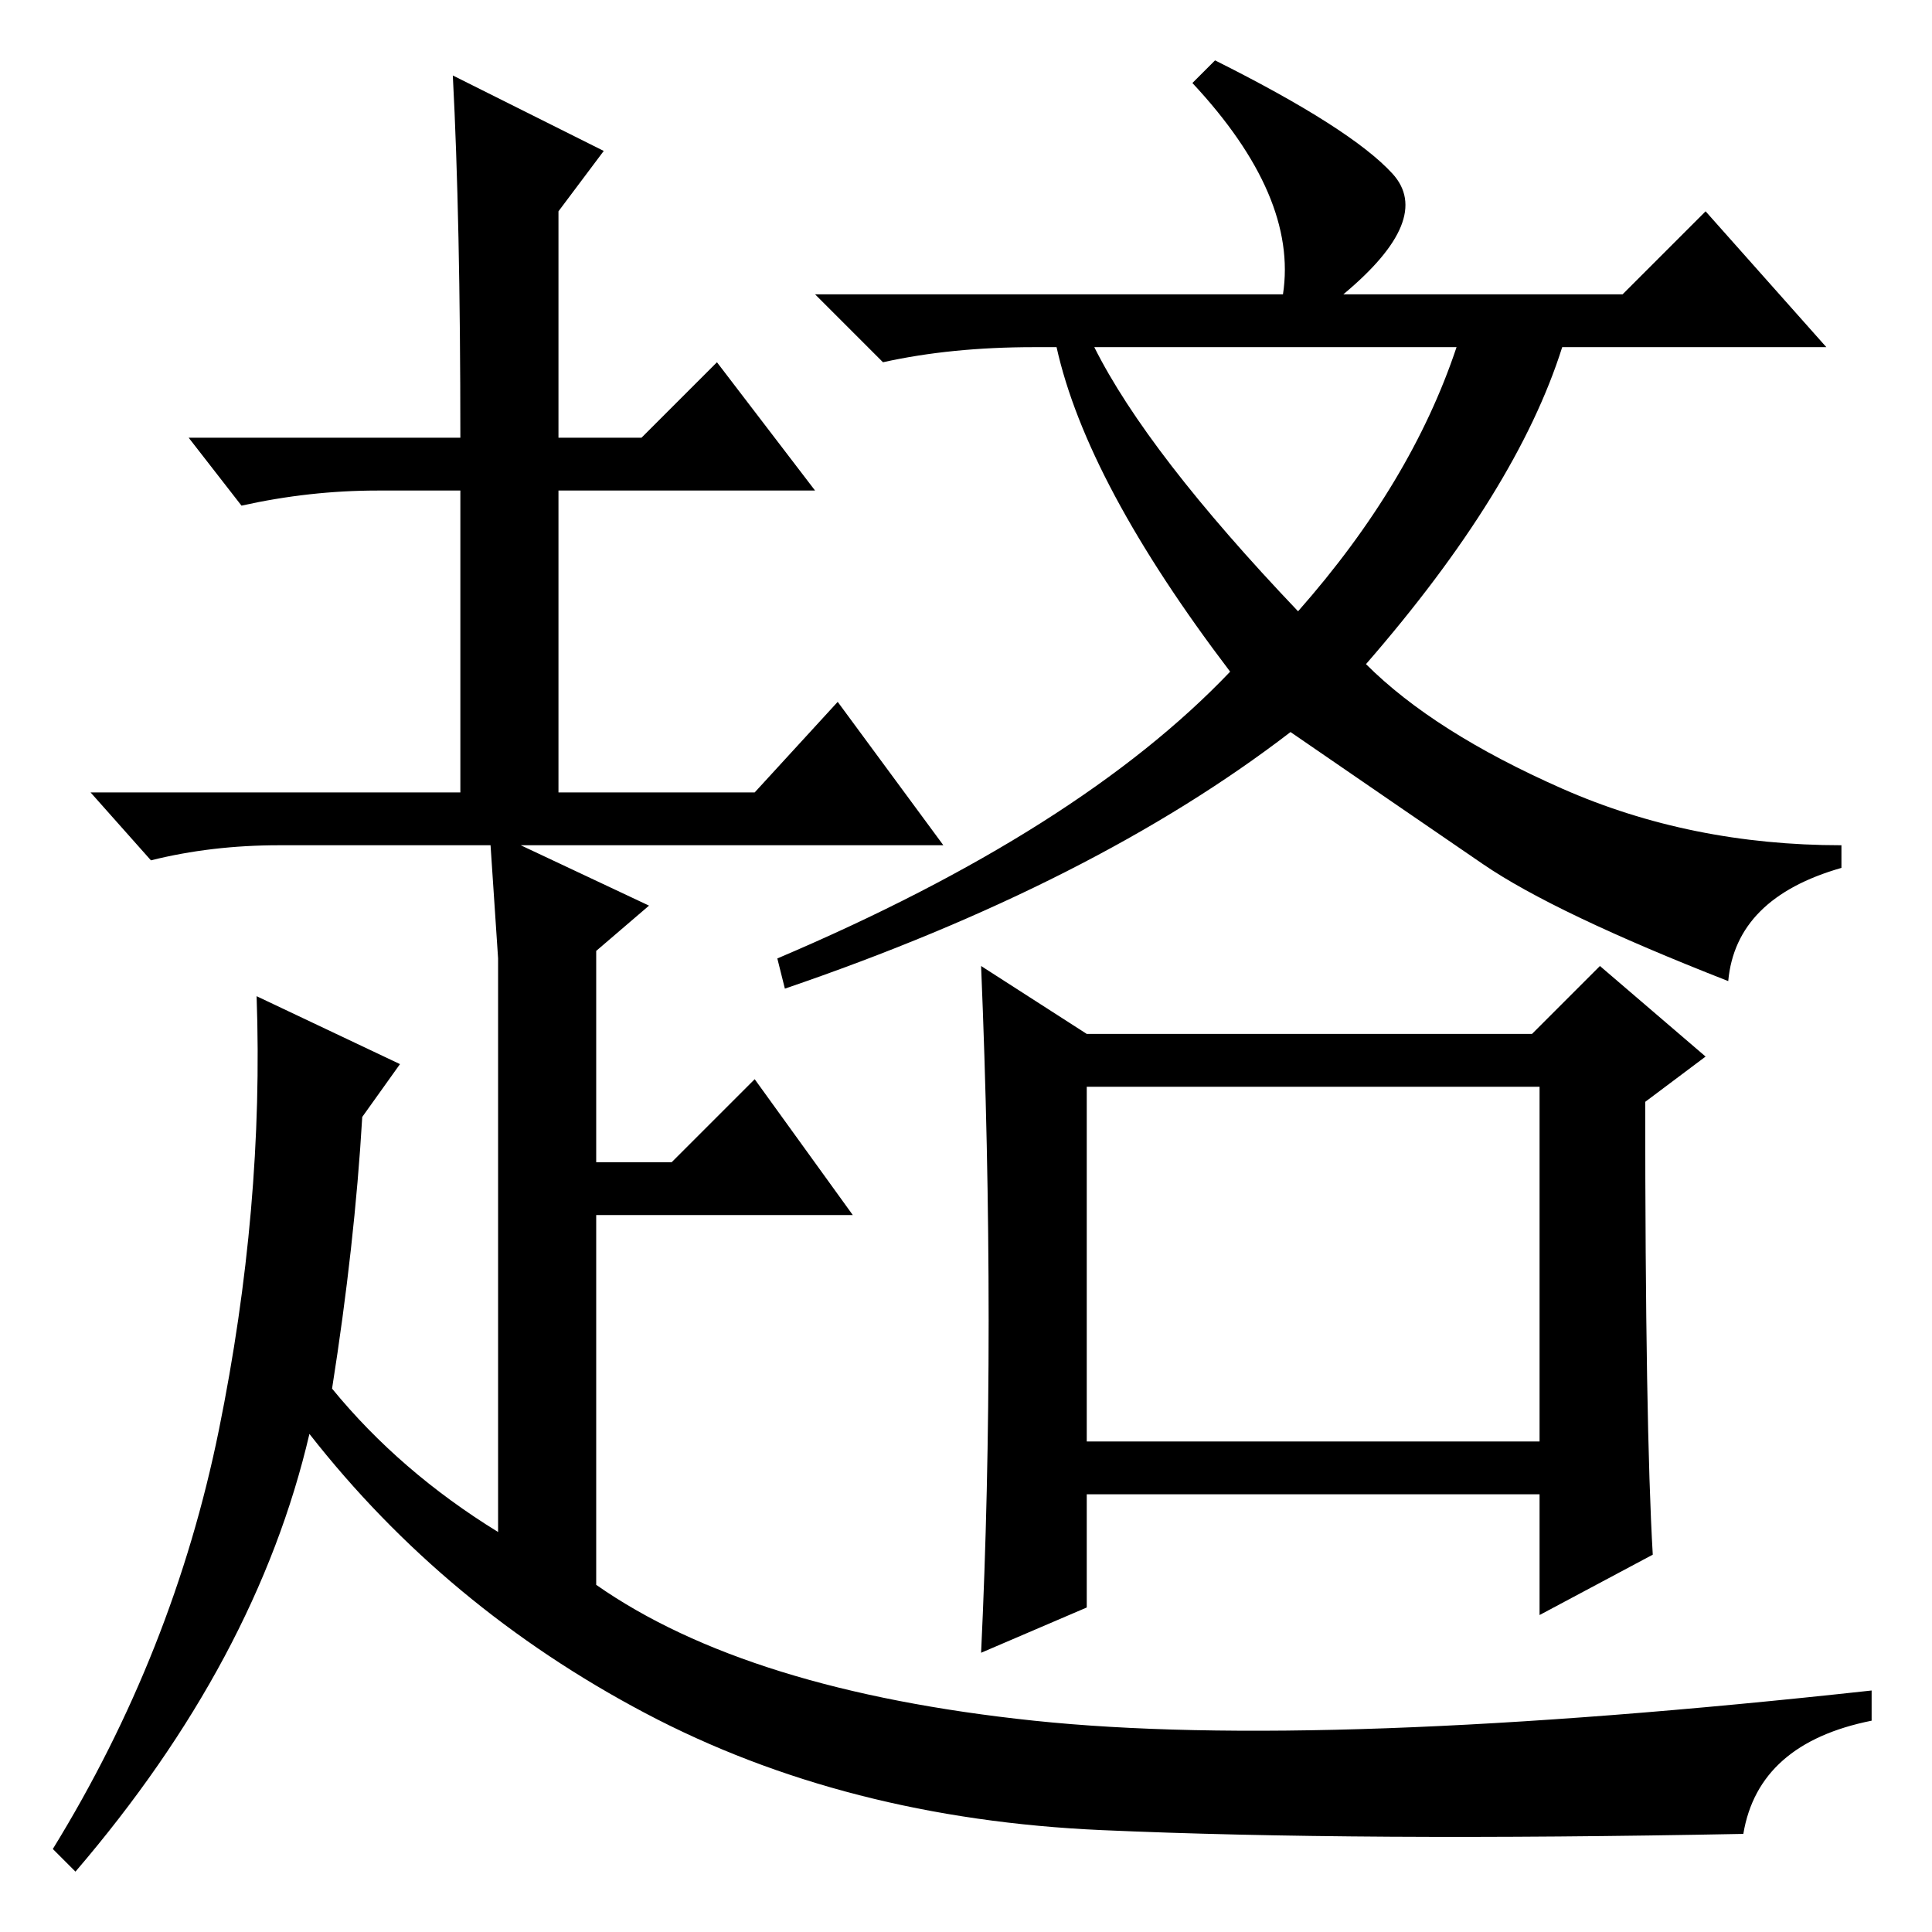 <?xml version="1.0" standalone="no"?>
<!DOCTYPE svg PUBLIC "-//W3C//DTD SVG 1.1//EN" "http://www.w3.org/Graphics/SVG/1.1/DTD/svg11.dtd" >
<svg xmlns="http://www.w3.org/2000/svg" xmlns:xlink="http://www.w3.org/1999/xlink" version="1.1" viewBox="0 -36 256 256">
  <g transform="matrix(1 0 0 -1 0 220)">
   <path fill="currentColor"
d="M144 65h60v47h-60v-47zM131 81q0 23 -1 47l14 -9h59l9 9l14 -12l-8 -6q0 -43 1 -60l-15 -8v16h-60v-15l-14 -6q1 21 1 44zM104 125l-1 4q40 17 60 38q-19 25 -23 43h-3q-11 0 -20 -2l-9 9h62q2 13 -12 28l3 3q18 -9 23.5 -15t-6.5 -16h37l11 11l16 -18h-35
q-6 -19 -26 -42q9 -9 26 -16.5t37 -7.5v-3q-14 -4 -15 -15q-23 9 -32.5 15.5t-25.5 17.5q-26 -20 -67 -34zM172 175q15 17 21 35h-48q7 -14 27 -35zM61 198q0 29 -1 48l20 -10l-6 -8v-30h11l10 10l13 -17h-34v-40h26l11 12l14 -19h-56l17 -8l-7 -6v-28h10l11 11l13 -18h-34
v-49q20 -14 58 -18t111 4v-4q-15 -3 -17 -15q-51 -1 -85 0.5t-60.5 15.5t-44.5 37q-7 -30 -31 -58l-3 3q16 26 22 55.5t5 57.5l19 -9l-5 -7q-1 -17 -4 -36q9 -11 22 -19v58v18l-1 15h-28q-9 0 -17 -2l-8 9h49v40h-11q-9 0 -18 -2l-7 9h36z" />
  </g>

</svg>
